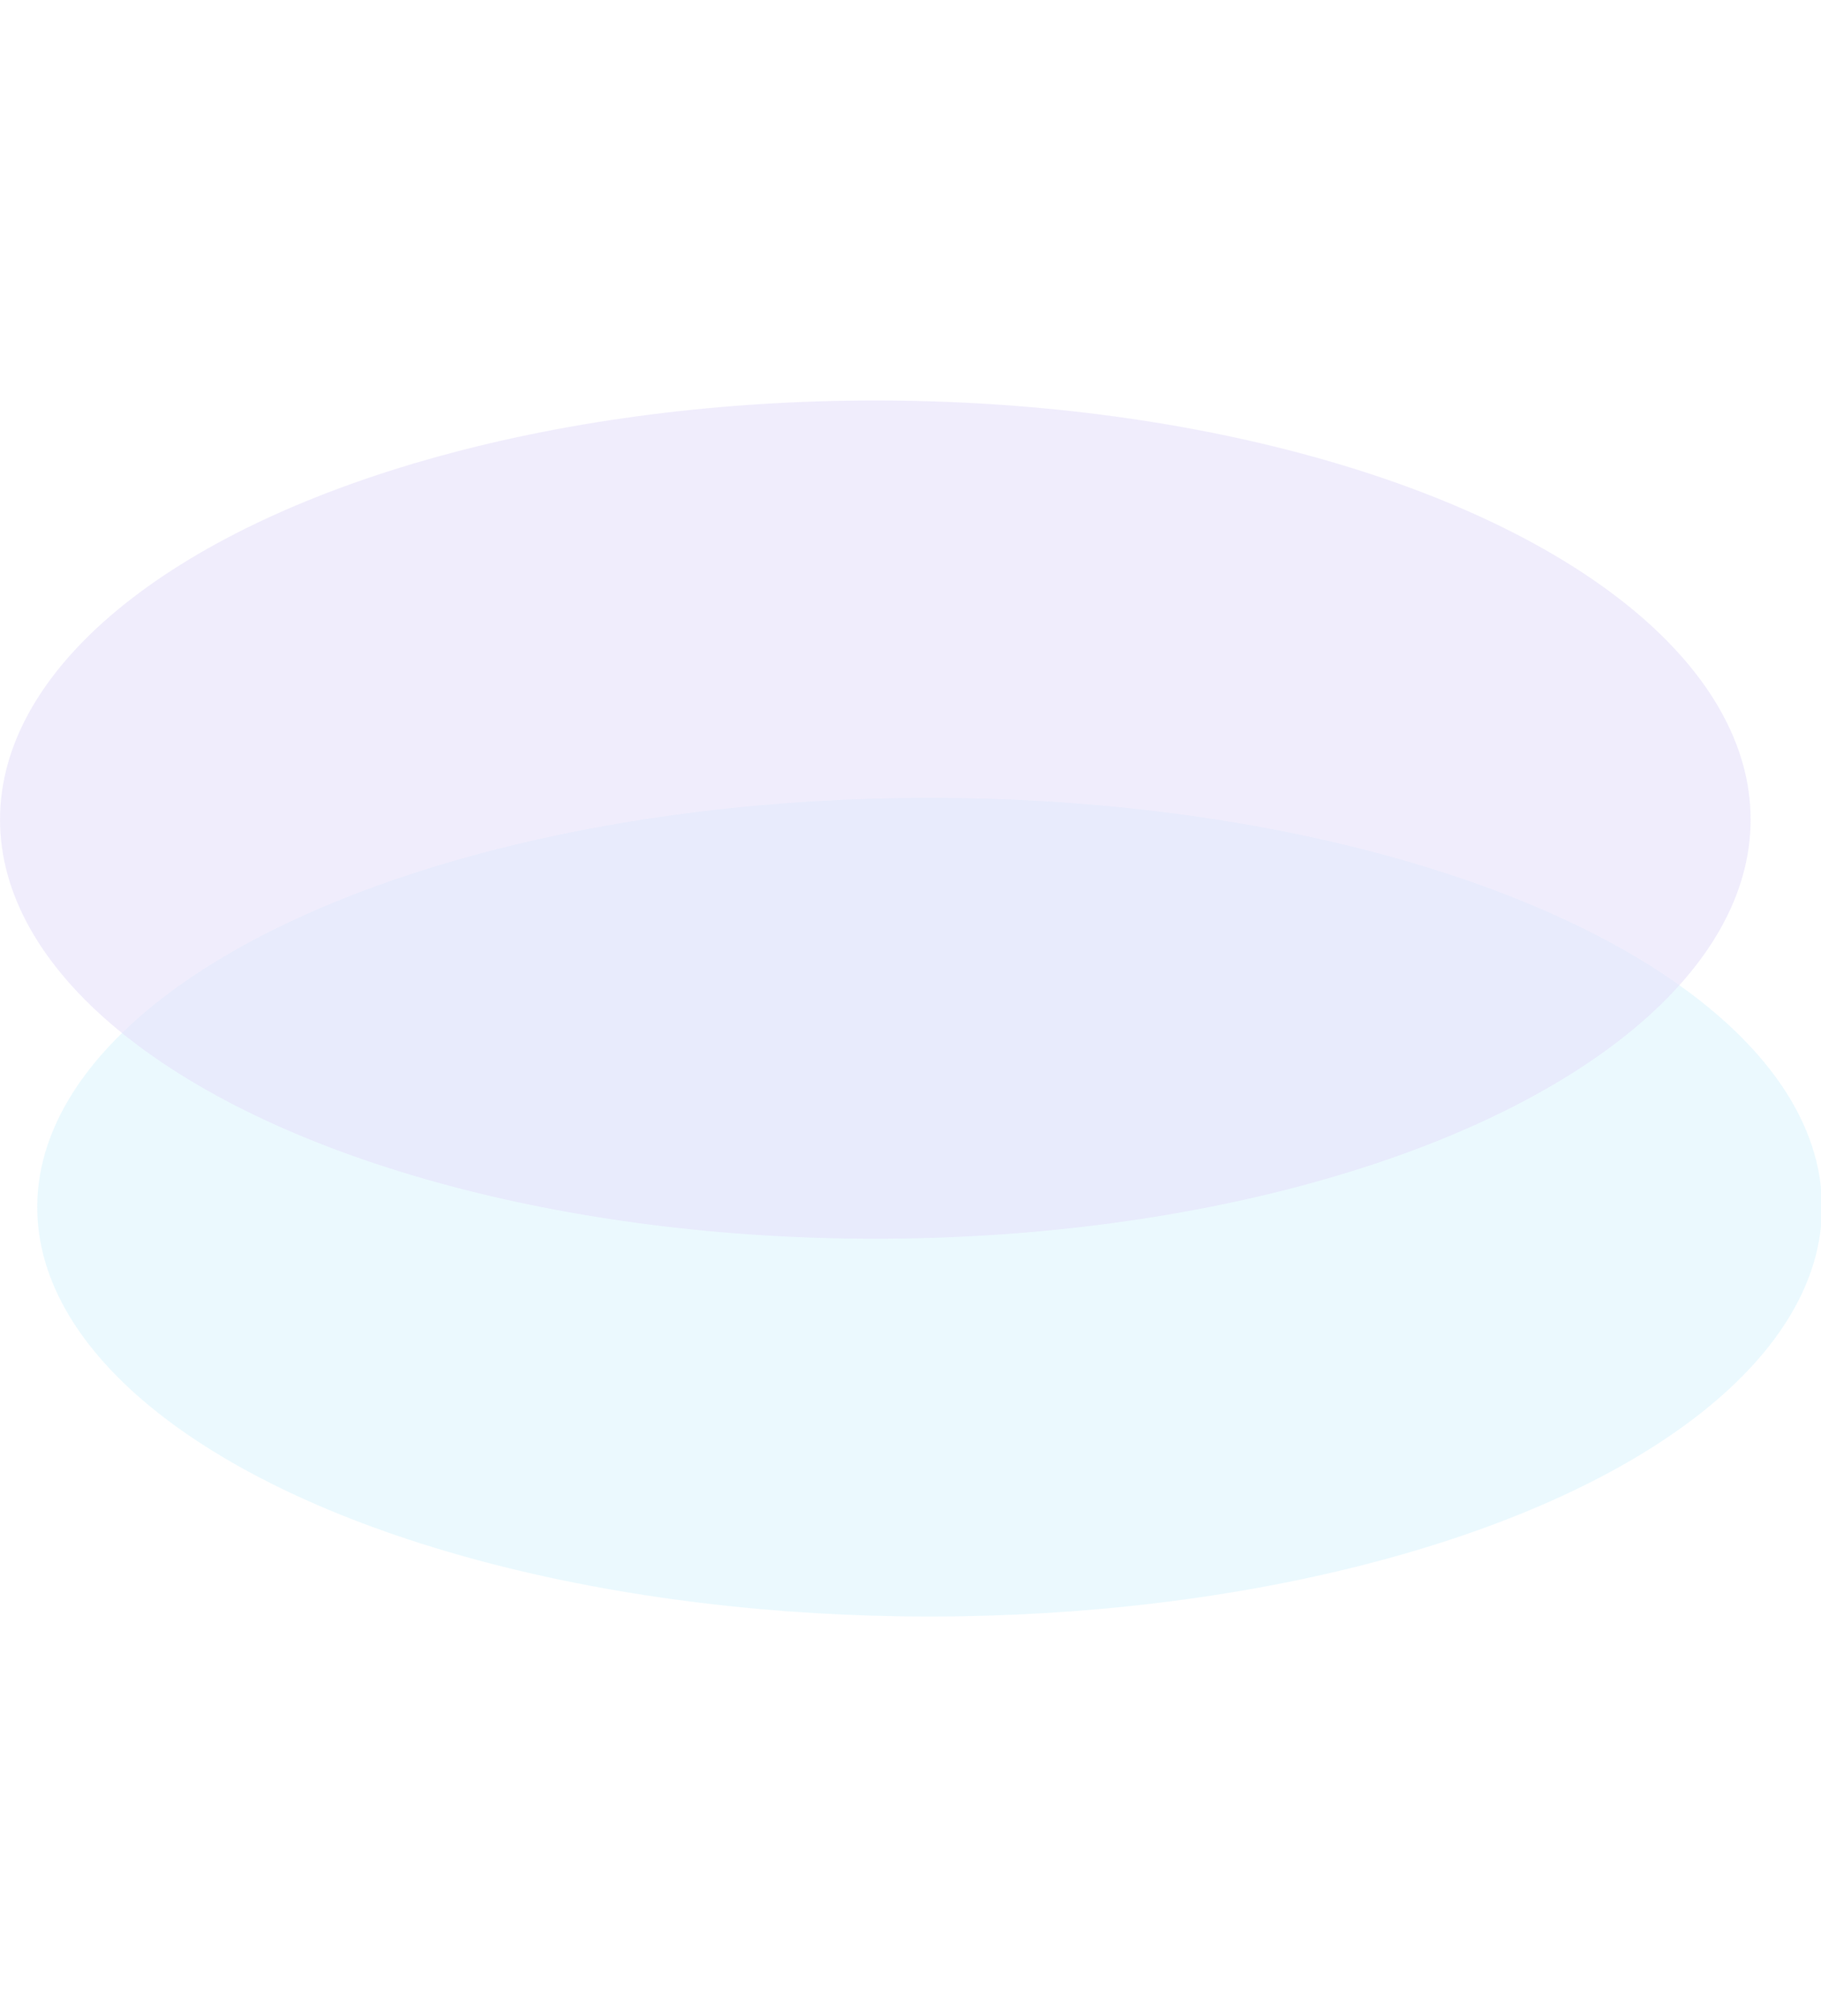 <svg width="1440" height="1594" viewBox="0 0 1440 1594" fill="none" xmlns="http://www.w3.org/2000/svg">
<g opacity="0.2">
<g filter="url(#filter0_f_18_1155)">
<ellipse rx="705.684" ry="323.627" transform="matrix(1 0 0 -1 735.113 954.373)" fill="#40CAF9" fill-opacity="0.5"/>
</g>
<g filter="url(#filter1_f_18_1155)">
<ellipse rx="692.178" ry="331.369" transform="matrix(1 0 0 -1 692.178 647.966)" fill="#7353E5" fill-opacity="0.5"/>
</g>
</g>
<defs>
<filter id="filter0_f_18_1155" x="-286.2" y="315.117" width="2042.63" height="1278.51" filterUnits="userSpaceOnUse" color-interpolation-filters="sRGB">
<feFlood flood-opacity="0" result="BackgroundImageFix"/>
<feBlend mode="normal" in="SourceGraphic" in2="BackgroundImageFix" result="shape"/>
<feGaussianBlur stdDeviation="157.814" result="effect1_foregroundBlur_18_1155"/>
</filter>
<filter id="filter1_f_18_1155" x="-315.629" y="0.968" width="2015.61" height="1294" filterUnits="userSpaceOnUse" color-interpolation-filters="sRGB">
<feFlood flood-opacity="0" result="BackgroundImageFix"/>
<feBlend mode="normal" in="SourceGraphic" in2="BackgroundImageFix" result="shape"/>
<feGaussianBlur stdDeviation="157.814" result="effect1_foregroundBlur_18_1155"/>
</filter>
</defs>
</svg>
